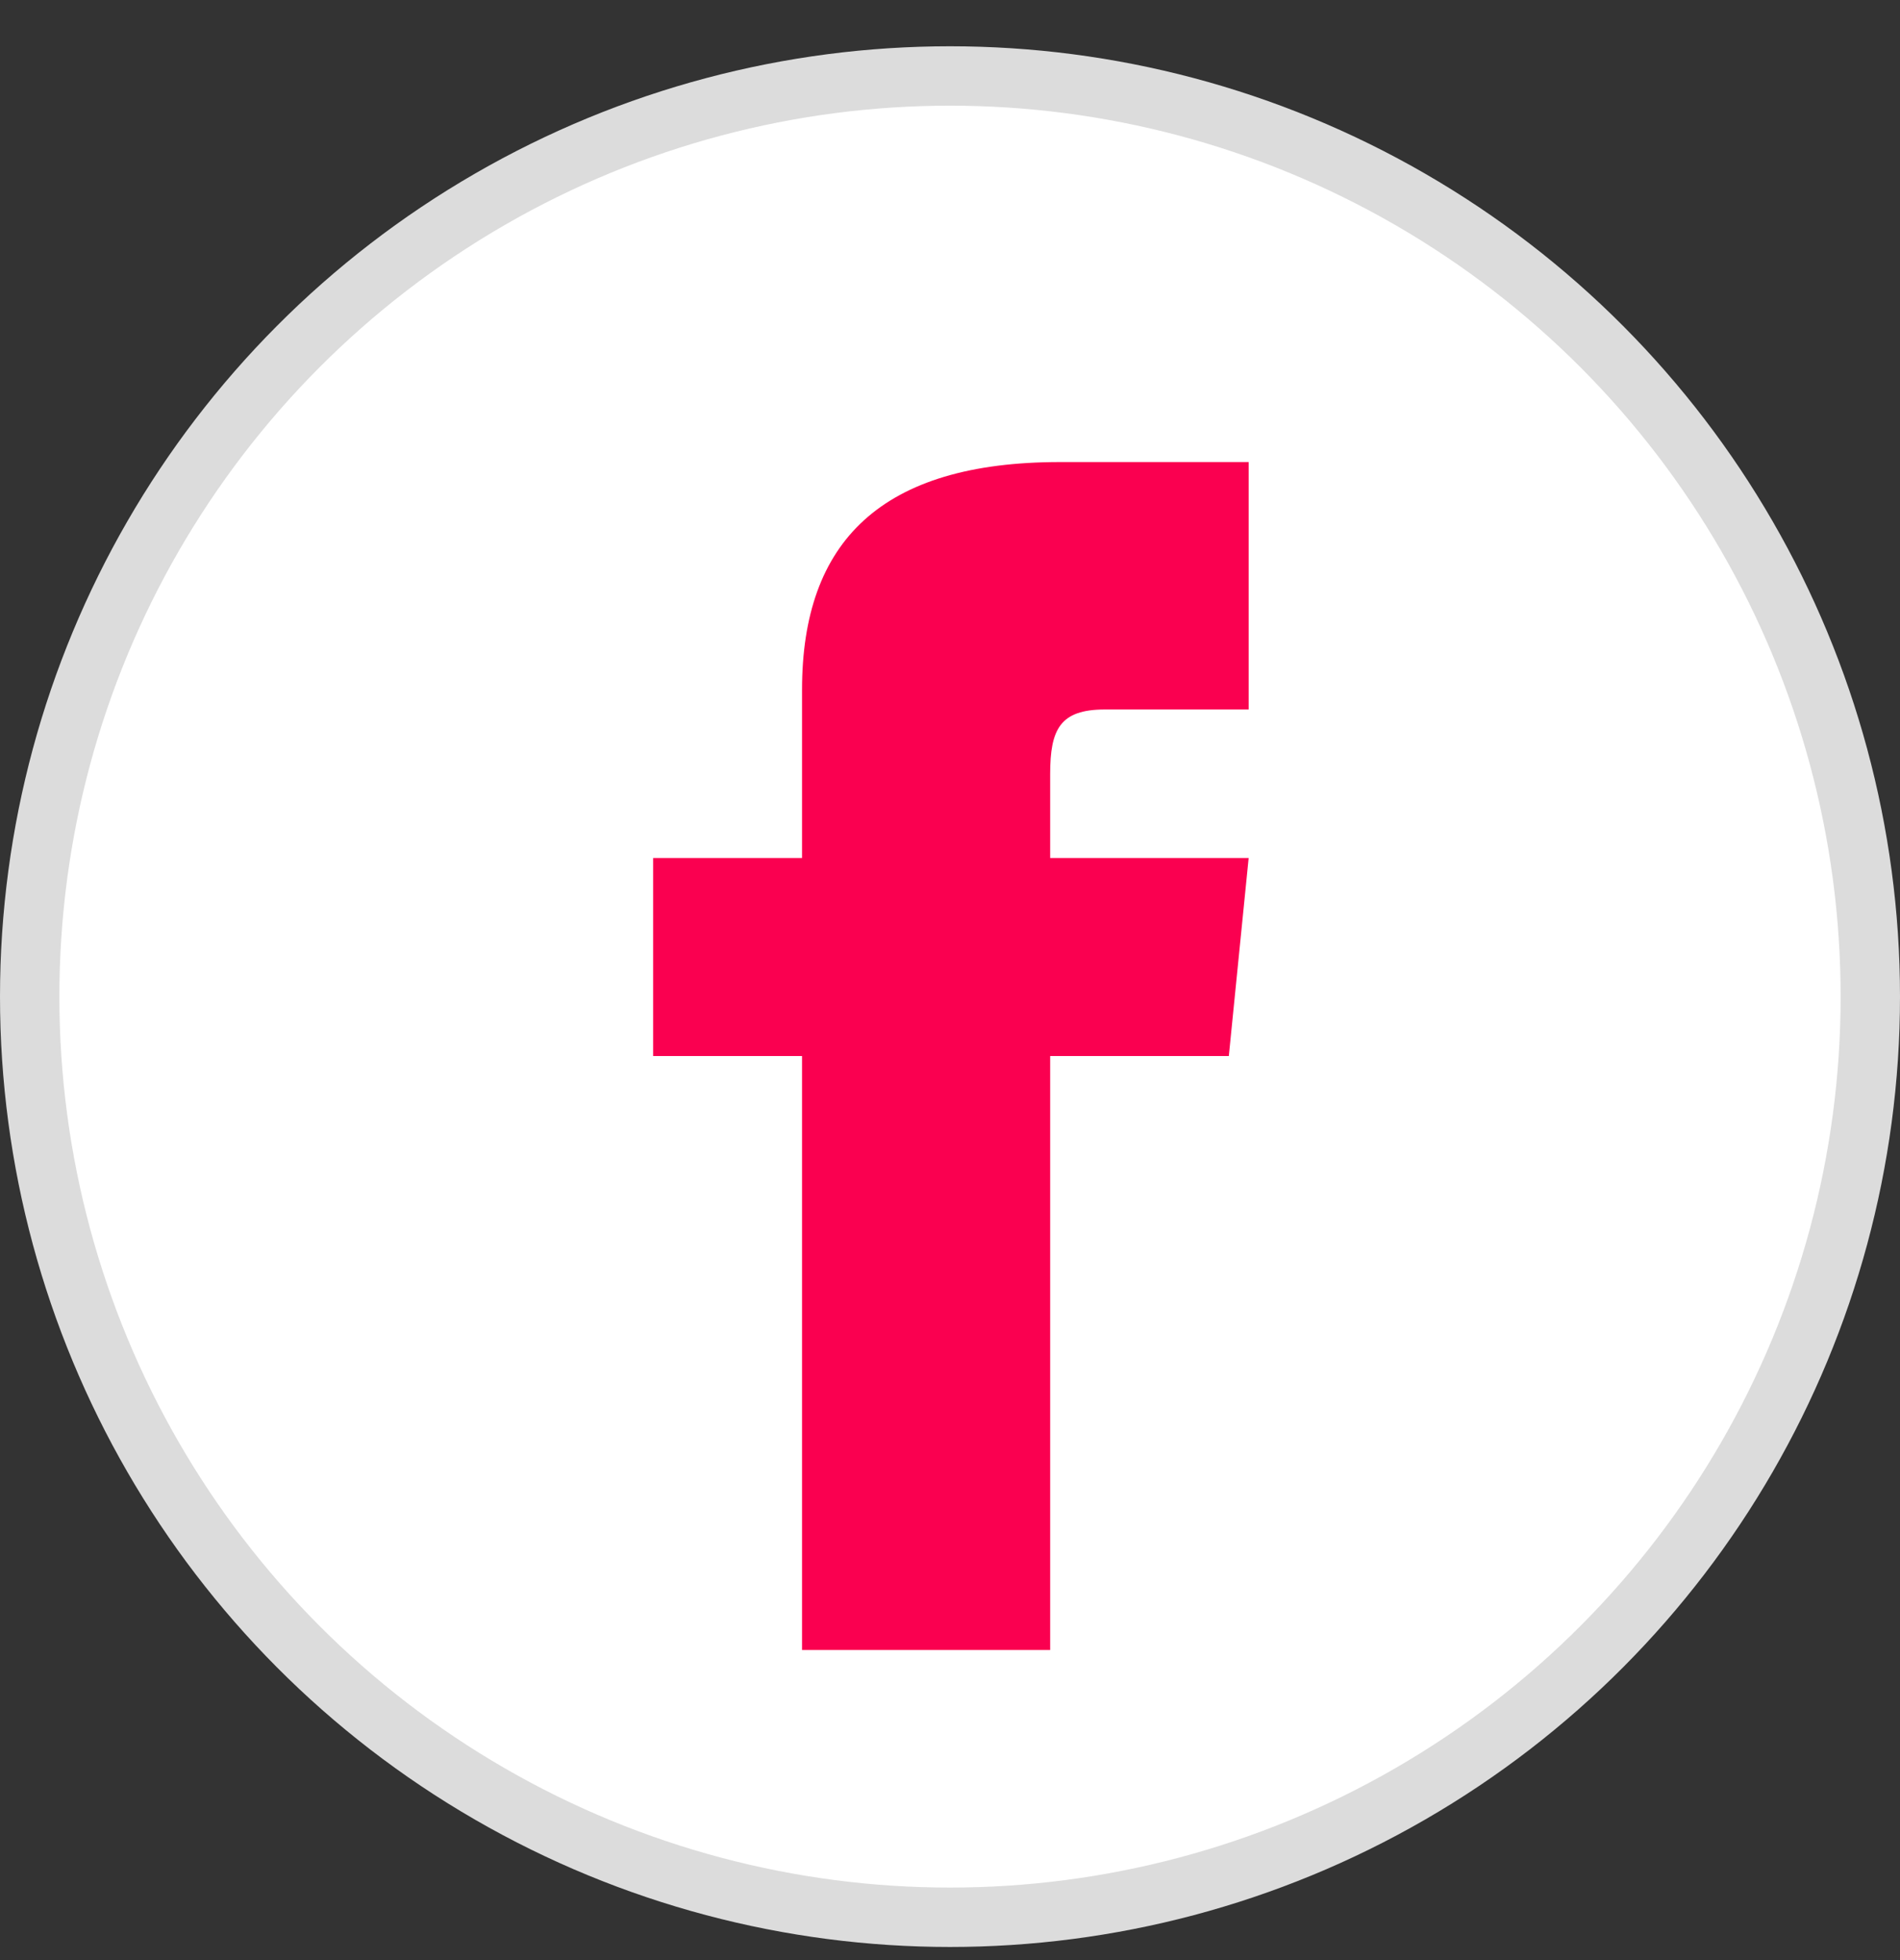 <svg width="32" height="33" viewBox="0 0 32 33" fill="none" xmlns="http://www.w3.org/2000/svg">
<rect x="0" y="0" width="32" height="33" fill="#333333" stroke="none"/>
<circle cx="16" cy="16.779" r="15.5" fill="white" stroke="#DCDCDC"/>
<path d="M13.508 14.445H11V17.779H13.508V27.779H17.687V17.779H20.696L21.03 14.445H17.687V13.029C17.687 12.279 17.854 11.945 18.606 11.945H21.03V7.779H17.854C14.845 7.779 13.508 9.112 13.508 11.612V14.445Z" fill="#FA0050"/>
</svg>
